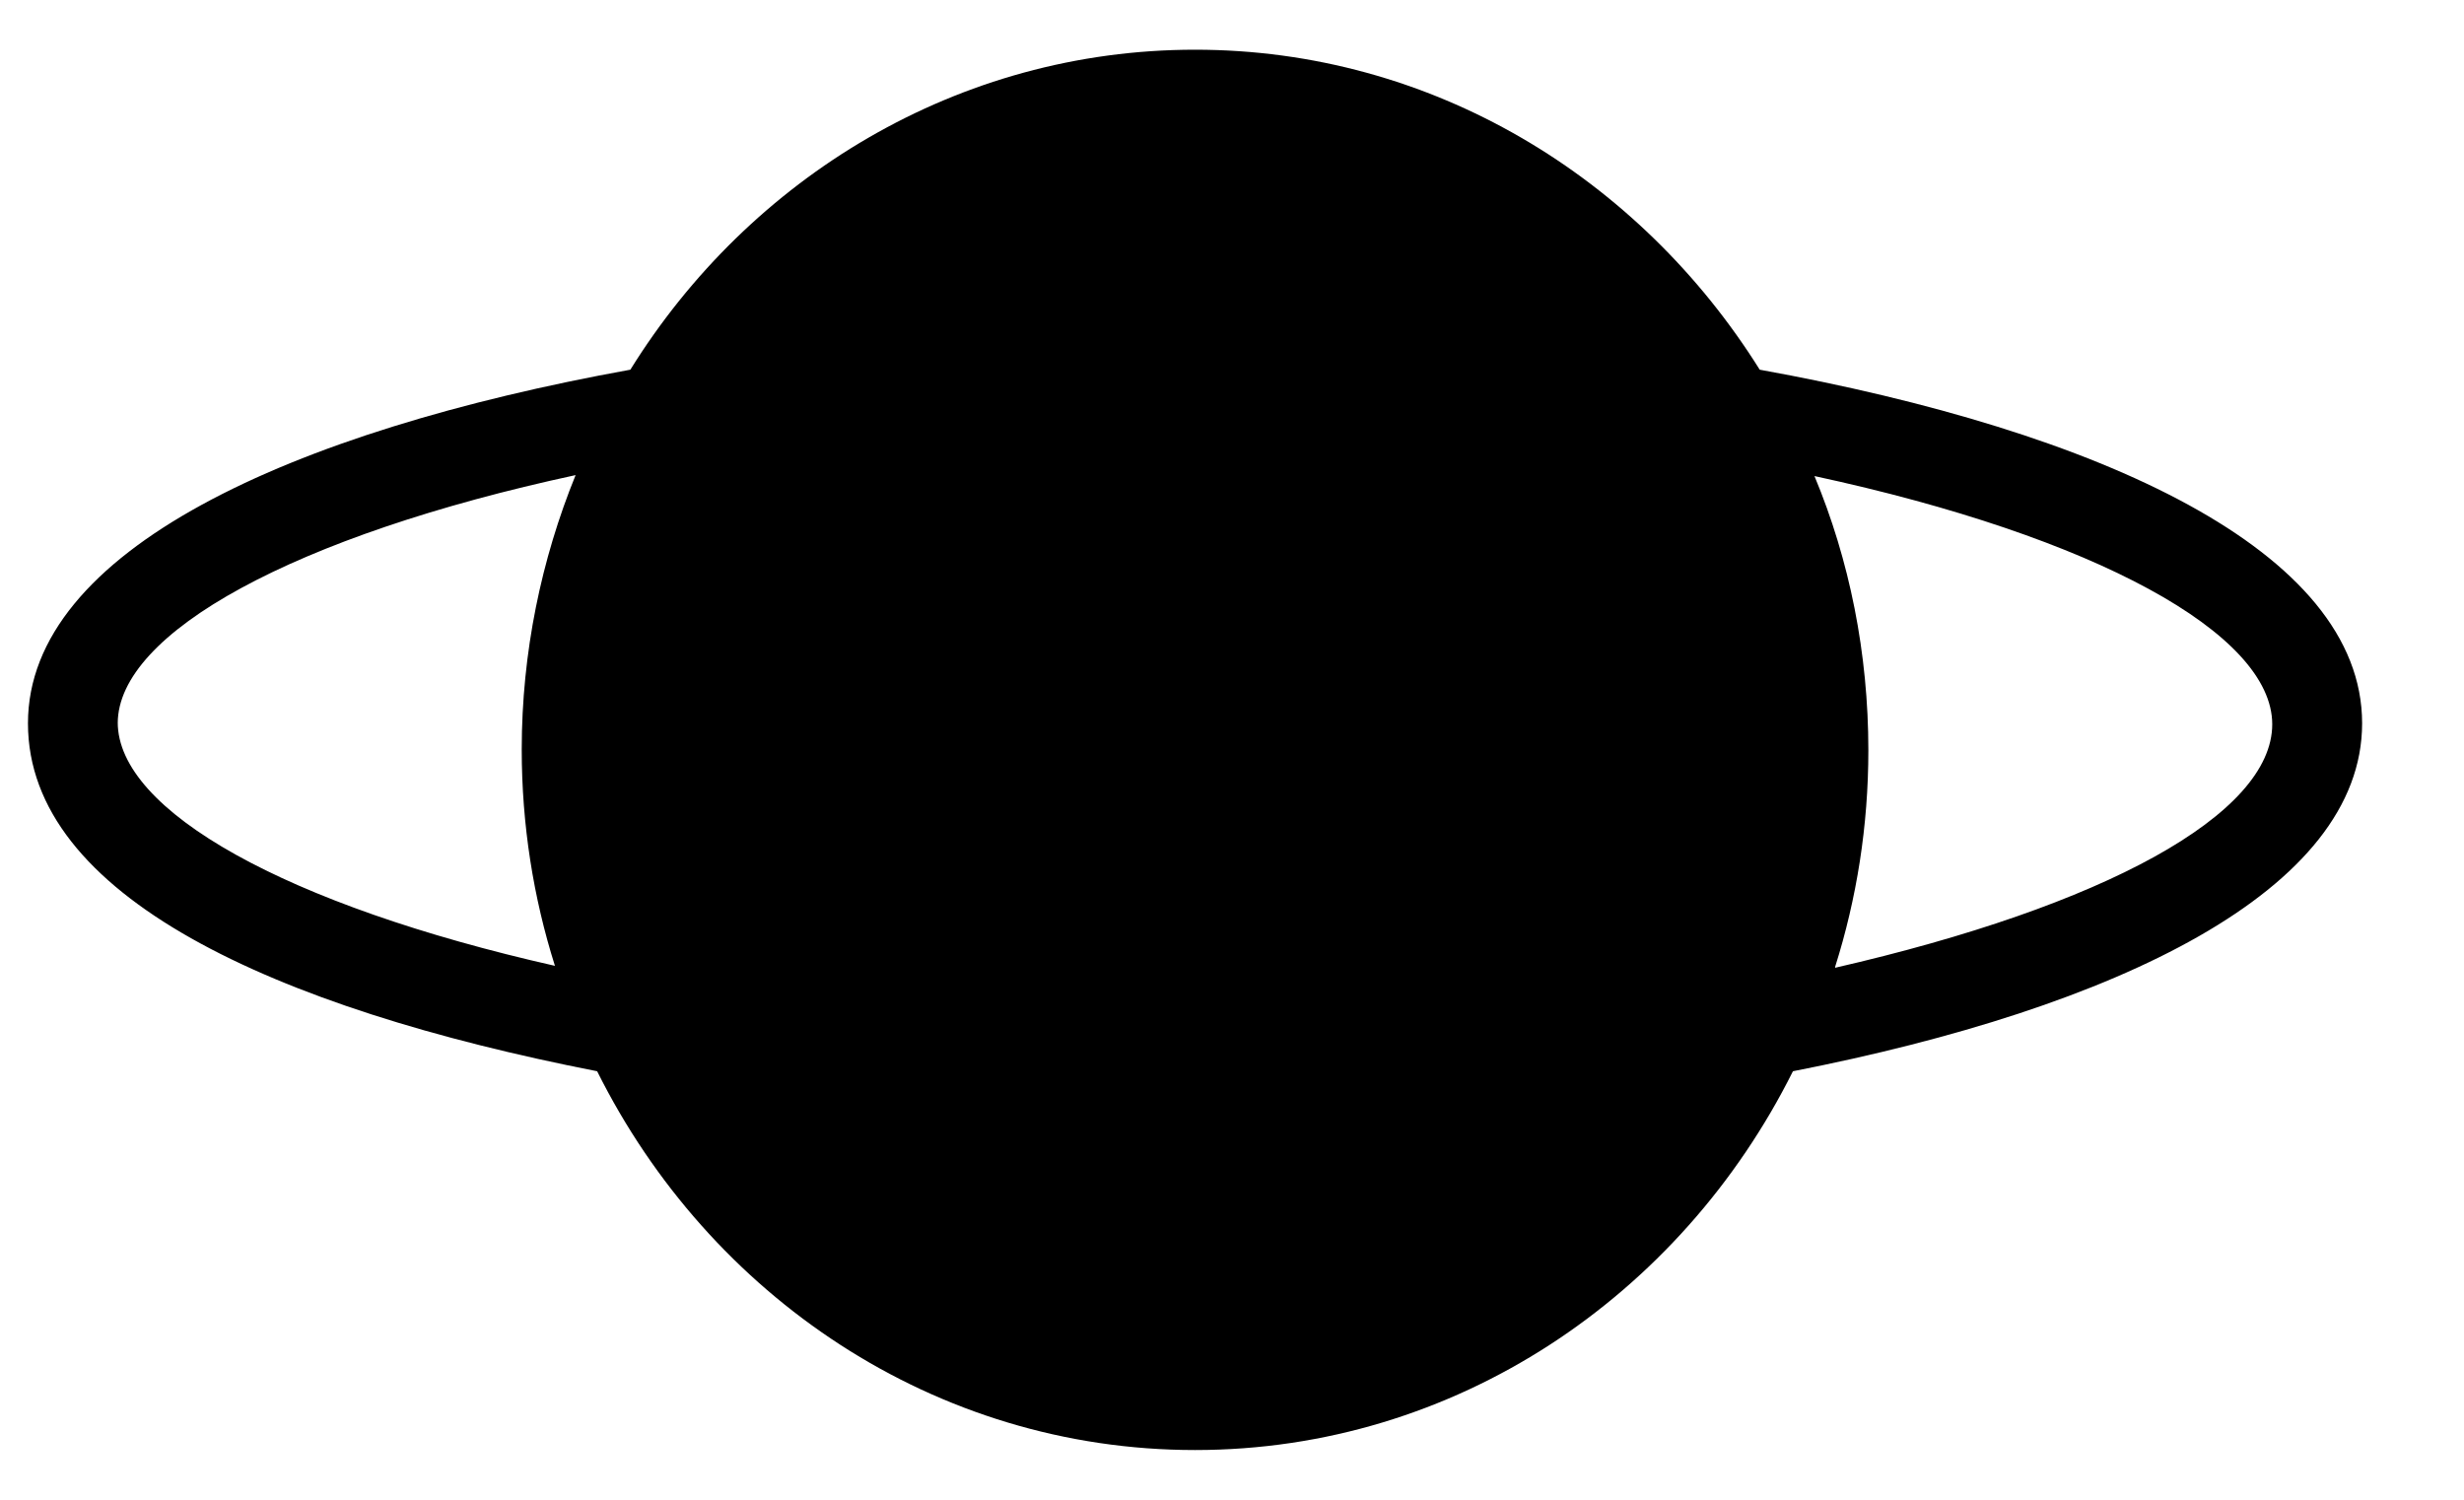 <svg width="23" height="14" viewBox="0 0 23 14" fill="none" xmlns="http://www.w3.org/2000/svg">
<path id="Vector" d="M22.049 6.752C22.049 5.141 19.602 4.026 16.426 3.451C15.303 1.657 13.367 0.464 11.155 0.464C8.943 0.464 6.998 1.657 5.884 3.451C2.708 4.026 0.261 5.141 0.261 6.752C0.261 8.363 2.549 9.408 5.574 10C6.621 12.099 8.725 13.536 11.155 13.536C13.585 13.536 15.688 12.099 16.736 10C19.761 9.408 22.049 8.311 22.049 6.752ZM1.099 6.752C1.099 5.907 2.75 5.001 5.373 4.435C5.054 5.219 4.87 6.09 4.87 6.996C4.87 7.701 4.979 8.38 5.18 9.016C2.674 8.45 1.099 7.571 1.099 6.743V6.752ZM17.13 9.025C17.331 8.389 17.44 7.71 17.44 7.004C17.44 6.099 17.264 5.228 16.937 4.444C19.56 5.01 21.21 5.916 21.21 6.761C21.21 7.605 19.635 8.459 17.13 9.034V9.025Z" fill="black"/>
</svg>
